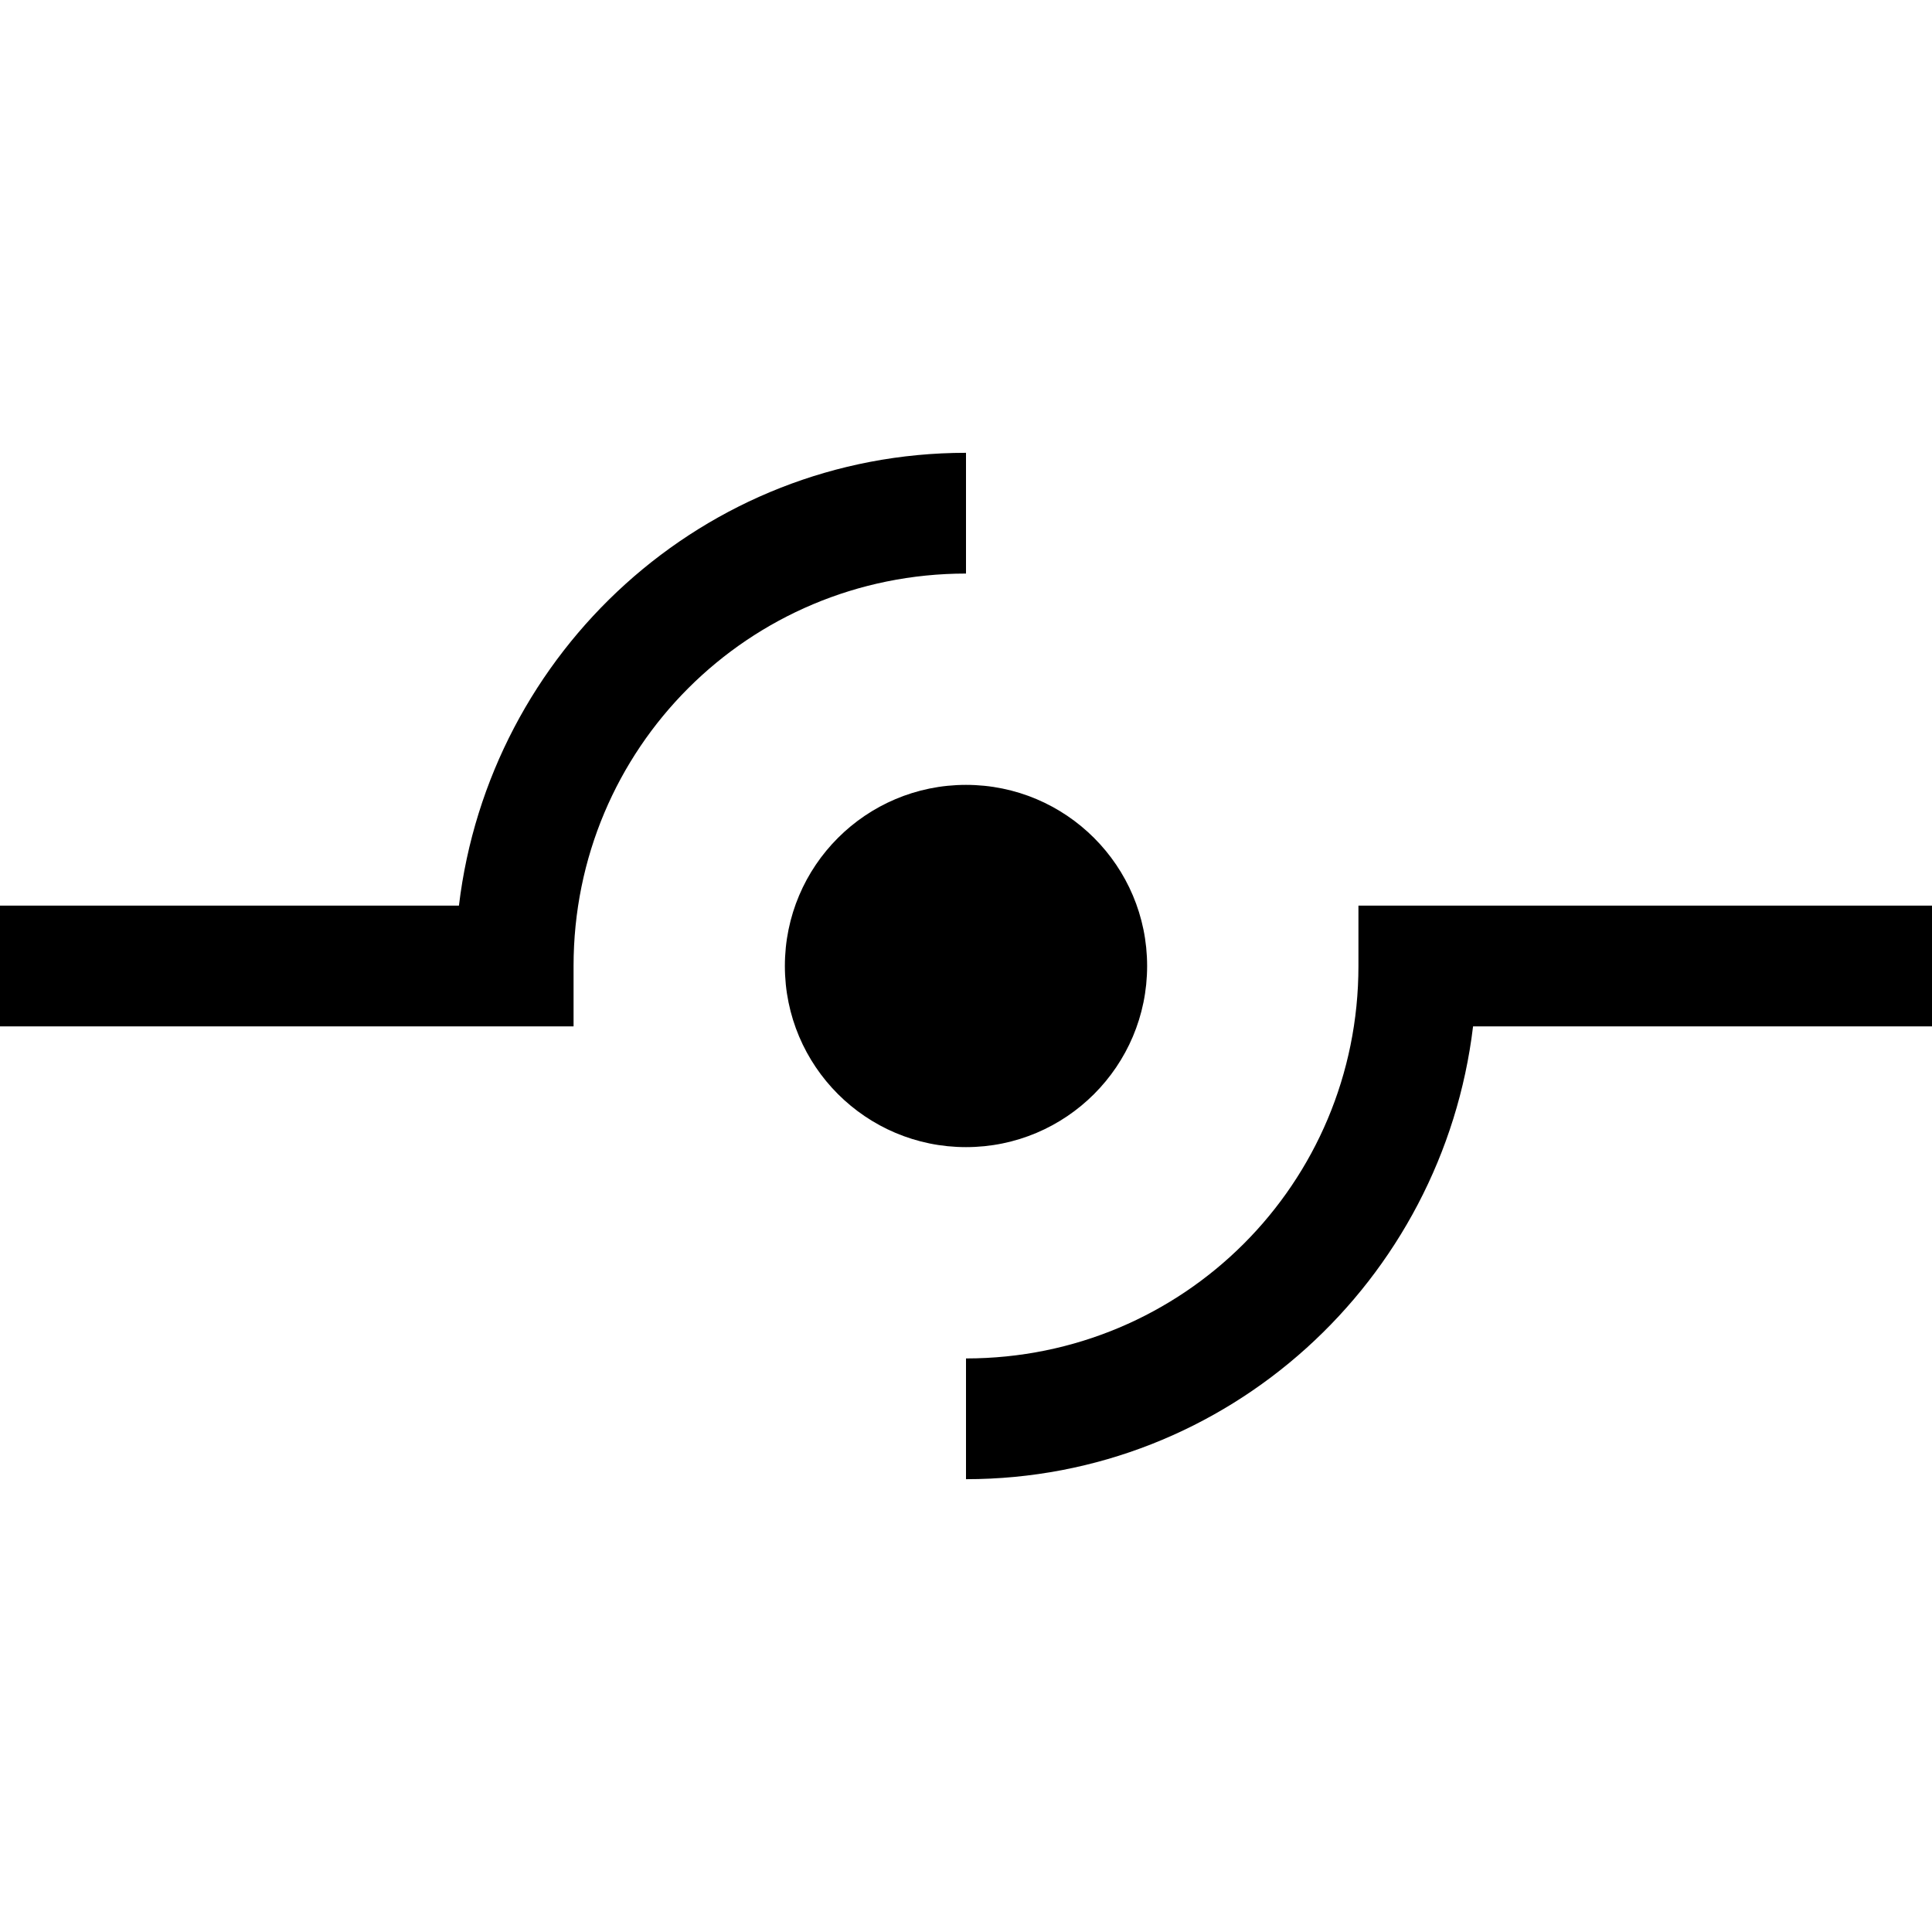 <svg xmlns="http://www.w3.org/2000/svg" version="1.1" width="128" height="128" data-icon="share-social" data-container-transform="translate(0 30)" viewBox="0 0 128 128">
  <path d="M64 0c-17.362 0-31.584 13.165-33.594 30h-30.406v8h38v-4c0-14.407 11.593-26 26-26v-8zm0 22c-6.627 0-12 5.373-12 12s5.373 12 12 12 12-5.373 12-12-5.373-12-12-12zm26 8v4c0 14.407-11.593 26-26 26v8c17.362 0 31.584-13.165 33.594-30h30.406v-8h-38z"
  transform="translate(0 30)" />
</svg>